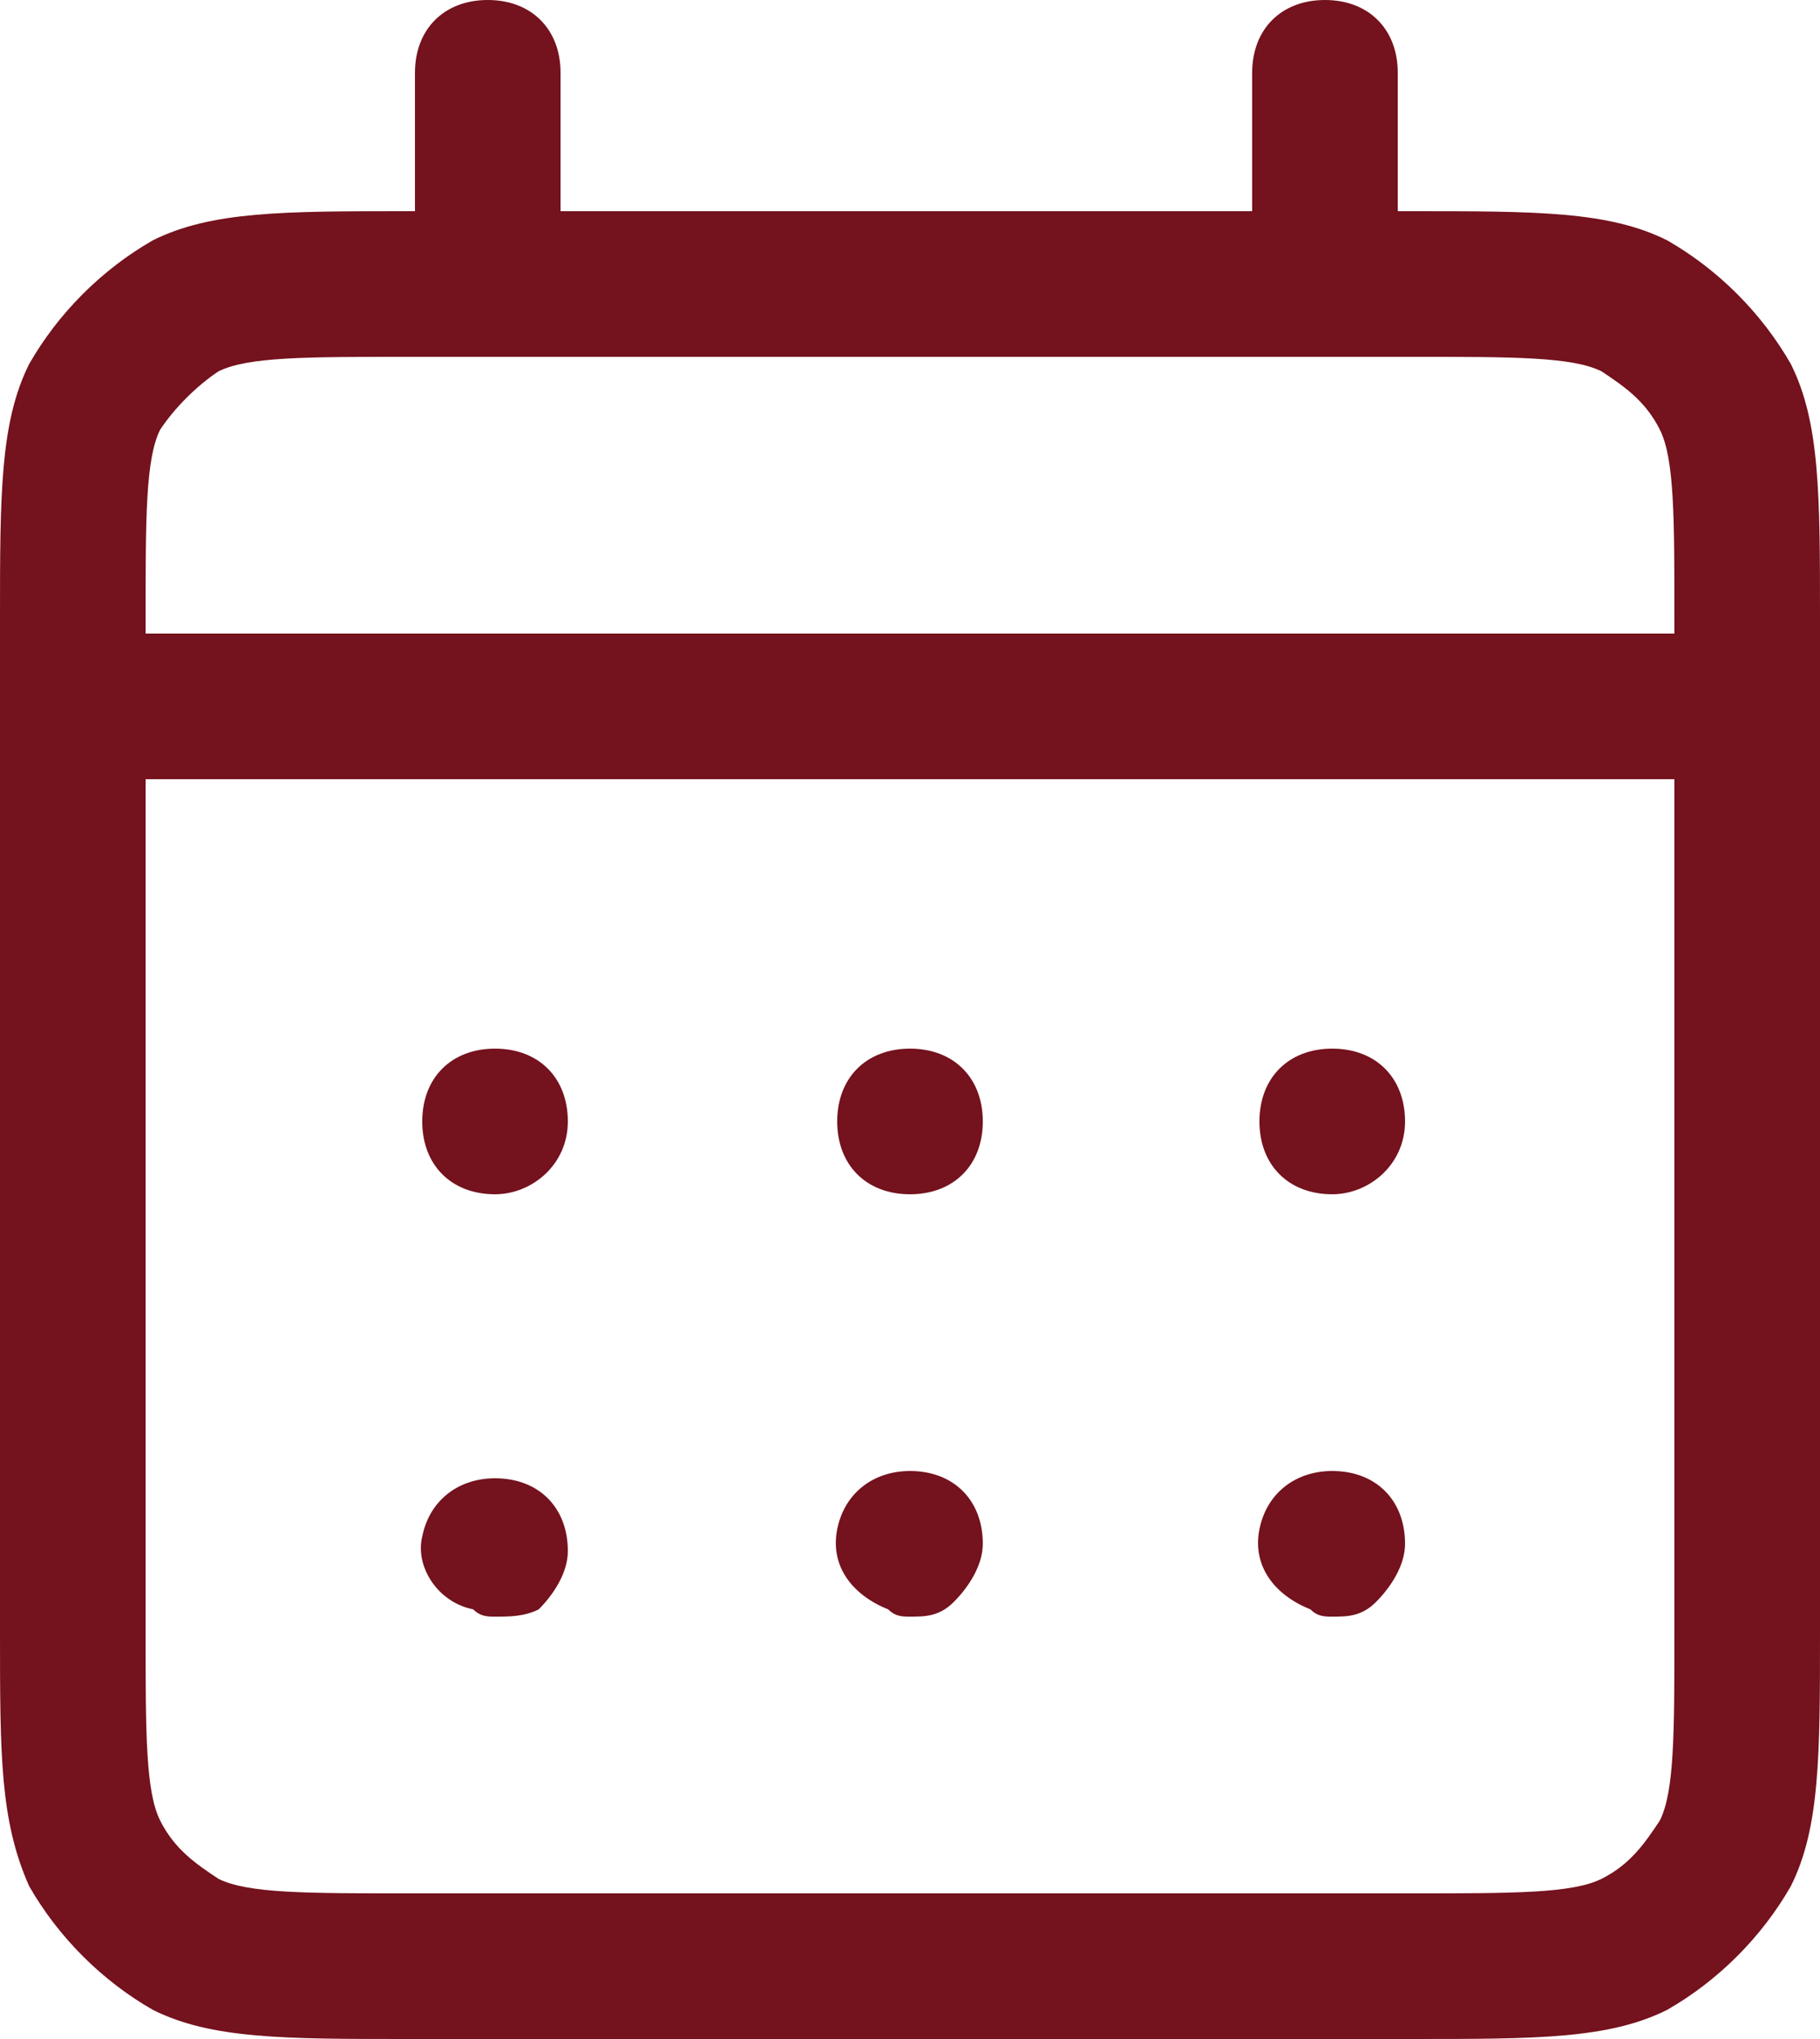 <?xml version="1.0" encoding="utf-8"?>
<!-- Generator: Adobe Illustrator 25.4.1, SVG Export Plug-In . SVG Version: 6.00 Build 0)  -->
<svg version="1.1" id="Livello_1" xmlns="http://www.w3.org/2000/svg" xmlns:xlink="http://www.w3.org/1999/xlink" x="0px" y="0px"
	 viewBox="0 0 25 28" style="enable-background:new 0 0 25 28;" xml:space="preserve">
<style type="text/css">
	.st0{fill:#74121D;}
</style>
<g>
	<path class="st0" d="M19.4,28H5.6c-1.7,0-2.7,0-3.5-0.4c-0.7-0.4-1.3-1-1.7-1.7C0,25,0,24.1,0,22.4V8.5C0,6.8,0,5.8,0.4,5
		c0.4-0.7,1-1.3,1.7-1.7c0.8-0.4,1.8-0.4,3.5-0.4h0.1V1c0-0.6,0.4-1,1-1s1,0.4,1,1v1.9h9.5V1c0-0.6,0.4-1,1-1s1,0.4,1,1v1.9h0.2
		c1.7,0,2.7,0,3.5,0.4c0.7,0.4,1.3,1,1.7,1.7C25,5.8,25,6.8,25,8.5v13.9c0,1.7,0,2.7-0.4,3.5c-0.4,0.7-1,1.3-1.7,1.7
		C22.1,28,21.1,28,19.4,28z M2,10.7v11.7c0,1.4,0,2.2,0.2,2.6c0.2,0.4,0.5,0.6,0.8,0.8C3.4,26,4.2,26,5.6,26h13.8
		c1.4,0,2.2,0,2.6-0.2c0.4-0.2,0.6-0.5,0.8-0.8c0.2-0.4,0.2-1.2,0.2-2.6V10.7H2z M2,8.7h21V8.5c0-1.4,0-2.2-0.2-2.6
		c-0.2-0.4-0.5-0.6-0.8-0.8c-0.4-0.2-1.2-0.2-2.6-0.2H5.6c-1.4,0-2.2,0-2.6,0.2C2.7,5.3,2.4,5.6,2.2,5.9C2,6.3,2,7.1,2,8.5V8.7z
		 M18.3,22.2c-0.1,0-0.2,0-0.3-0.1c-0.5-0.2-0.8-0.6-0.7-1.1c0.1-0.5,0.5-0.8,1-0.8h0c0.6,0,1,0.4,1,1c0,0.3-0.2,0.6-0.4,0.8
		C18.7,22.2,18.5,22.2,18.3,22.2z M12.5,22.2c-0.1,0-0.2,0-0.3-0.1c-0.5-0.2-0.8-0.6-0.7-1.1c0.1-0.5,0.5-0.8,1-0.8h0
		c0.6,0,1,0.4,1,1c0,0.3-0.2,0.6-0.4,0.8C12.9,22.2,12.7,22.2,12.5,22.2z M6.8,22.2c-0.1,0-0.2,0-0.3-0.1C6,22,5.7,21.5,5.8,21.1
		c0.1-0.5,0.5-0.8,1-0.8h0c0.6,0,1,0.4,1,1c0,0.3-0.2,0.6-0.4,0.8C7.2,22.2,7,22.2,6.8,22.2z M18.3,16.4c-0.6,0-1-0.4-1-1
		c0-0.6,0.4-1,1-1s1,0.4,1,1v0C19.3,16,18.8,16.4,18.3,16.4z M12.5,16.4c-0.6,0-1-0.4-1-1c0-0.6,0.4-1,1-1h0c0.6,0,1,0.4,1,1
		C13.5,16,13.1,16.4,12.5,16.4z M6.8,16.4c-0.6,0-1-0.4-1-1c0-0.6,0.4-1,1-1h0c0.6,0,1,0.4,1,1C7.8,16,7.3,16.4,6.8,16.4z"/>
</g>
</svg>
